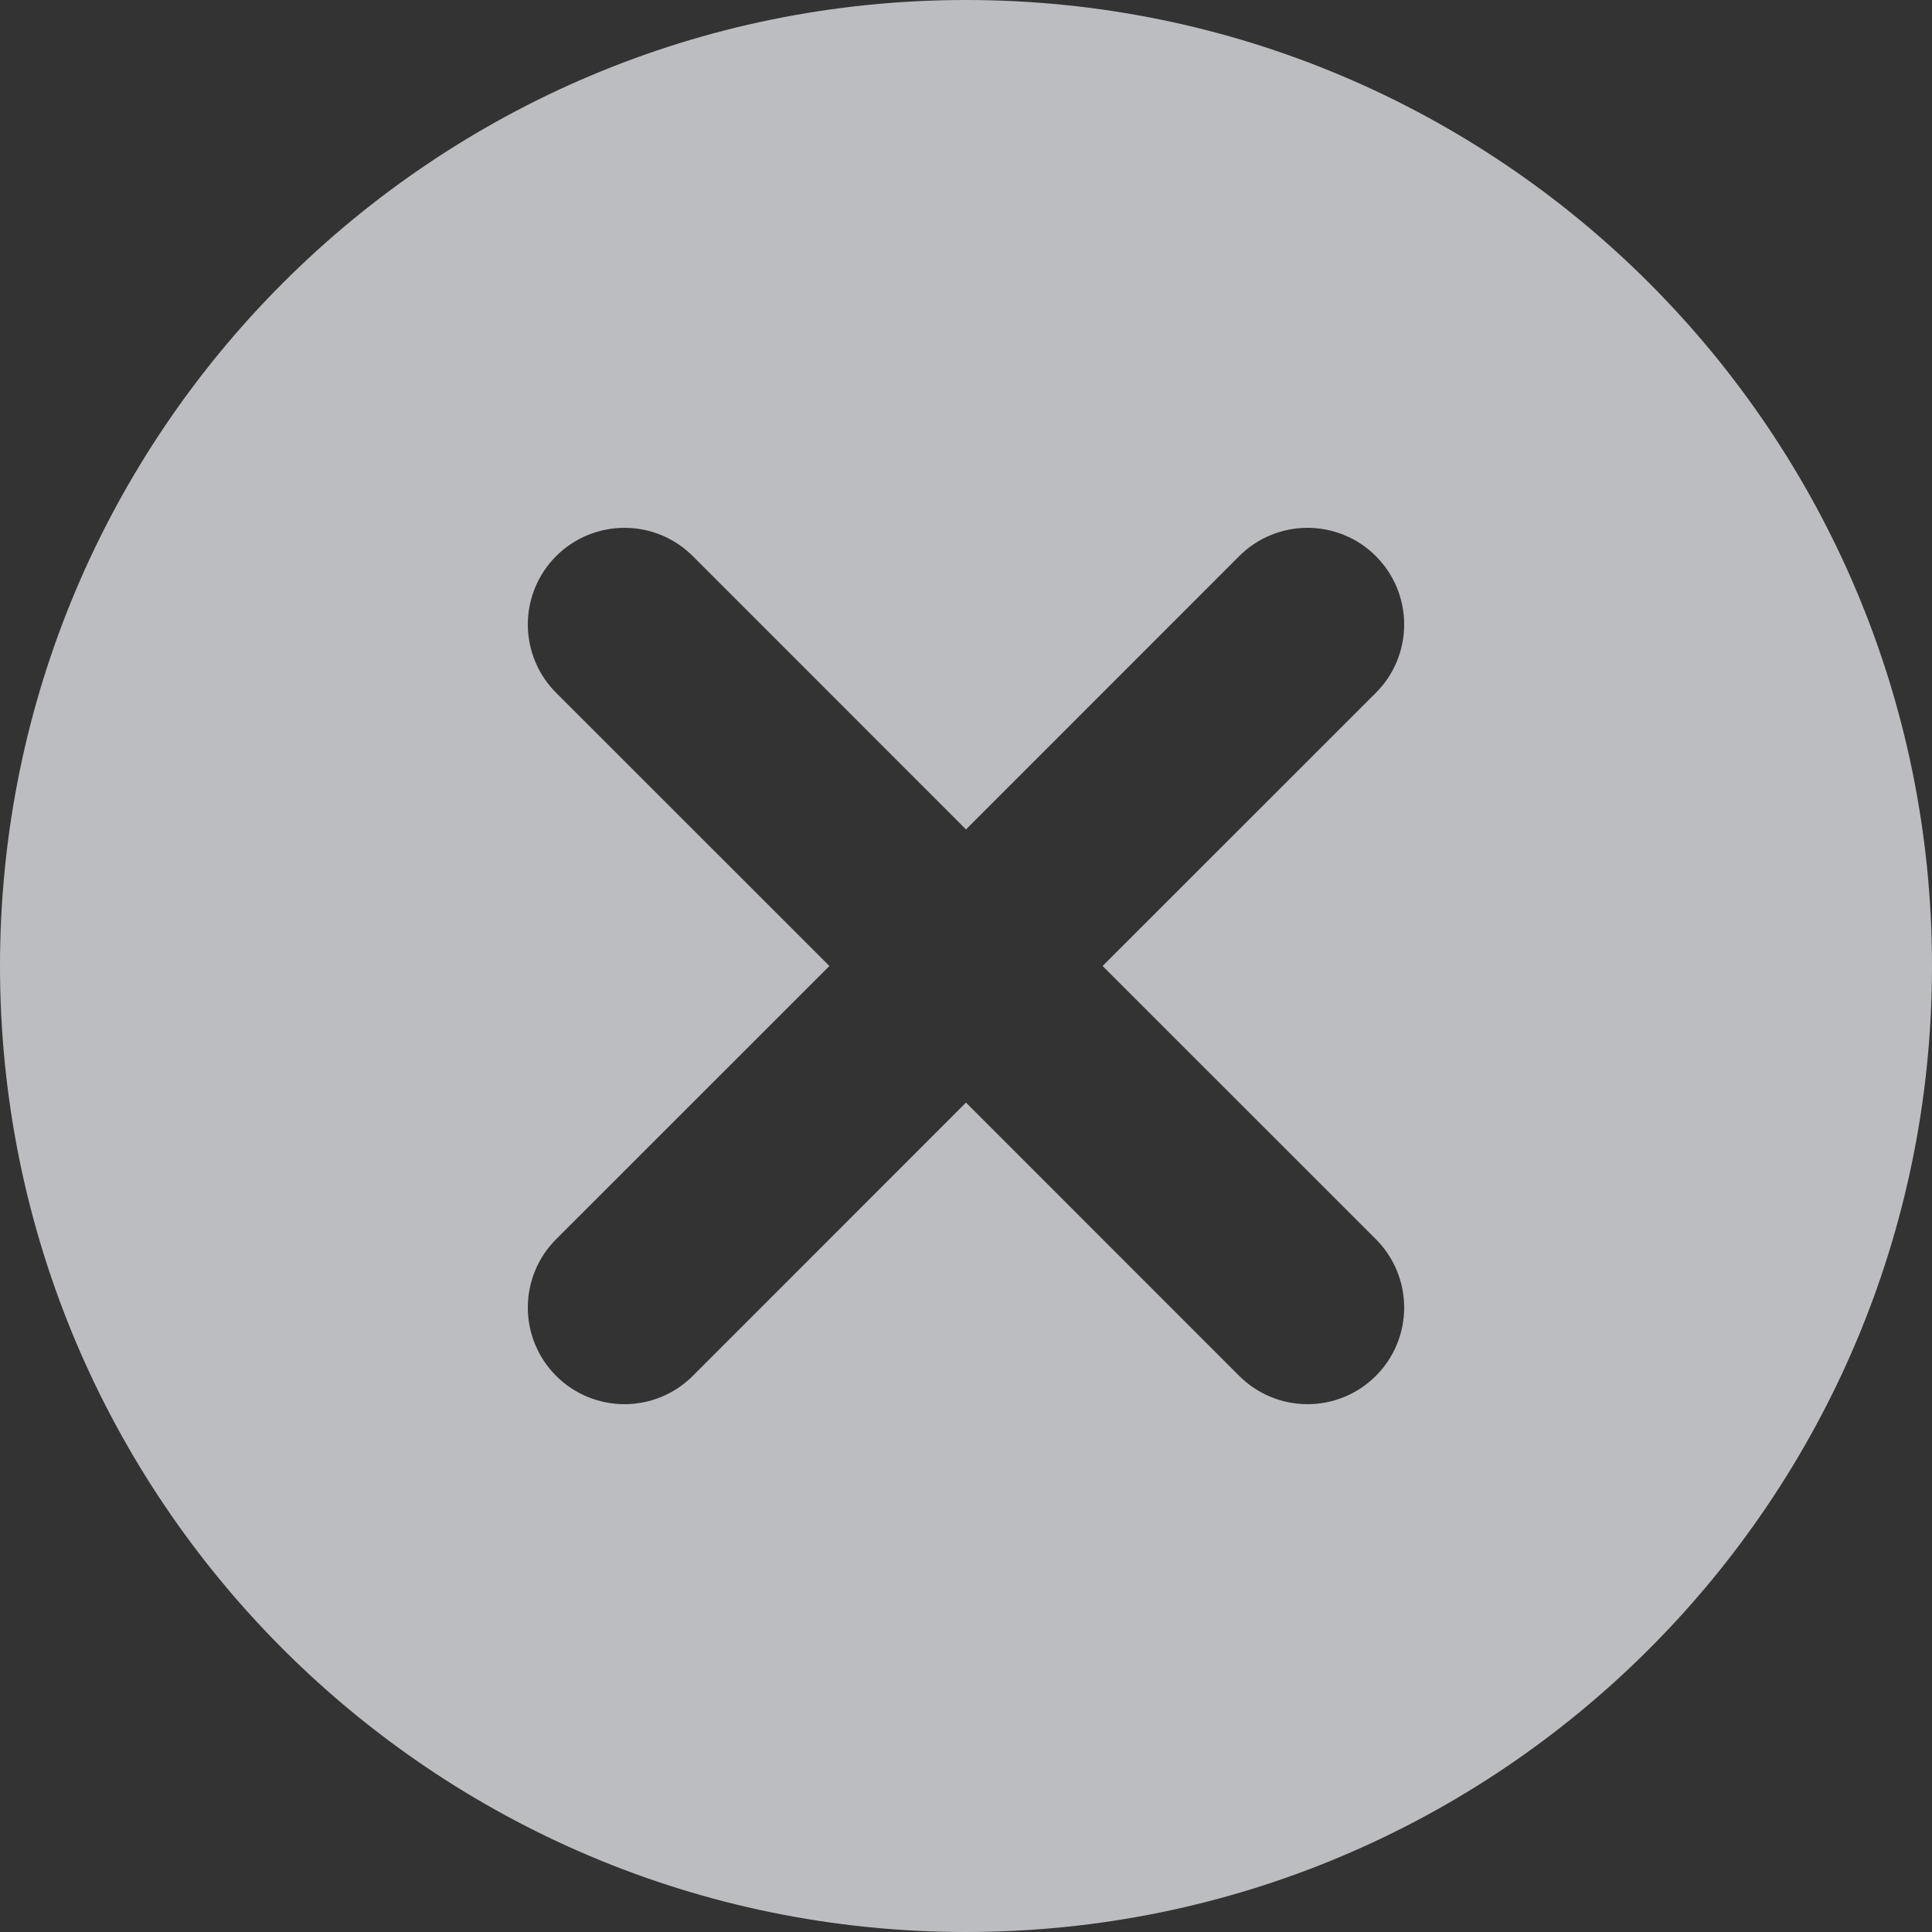 <svg width="20" height="20" viewBox="0 0 20 20" fill="none" xmlns="http://www.w3.org/2000/svg">
<rect x="0" y="0" width="20" height="20" fill="#333333" stroke="none"/>
<path d="M11.414 10L14.243 7.172C14.336 7.079 14.41 6.969 14.46 6.847C14.51 6.726 14.536 6.596 14.536 6.465C14.536 6.333 14.51 6.203 14.46 6.082C14.41 5.96 14.336 5.85 14.243 5.757C14.15 5.664 14.04 5.59 13.918 5.54C13.797 5.49 13.667 5.464 13.536 5.464C13.404 5.464 13.274 5.49 13.153 5.54C13.031 5.59 12.921 5.664 12.828 5.757L10 8.586L7.172 5.757C6.984 5.569 6.73 5.464 6.465 5.464C6.199 5.464 5.945 5.569 5.757 5.757C5.569 5.945 5.464 6.199 5.464 6.465C5.464 6.596 5.49 6.726 5.54 6.847C5.59 6.969 5.664 7.079 5.757 7.172L8.586 10L5.757 12.828C5.569 13.016 5.464 13.27 5.464 13.536C5.464 13.801 5.569 14.055 5.757 14.243C5.945 14.431 6.199 14.536 6.465 14.536C6.73 14.536 6.984 14.431 7.172 14.243L10 11.414L12.828 14.243C13.016 14.431 13.27 14.536 13.536 14.536C13.801 14.536 14.055 14.431 14.243 14.243C14.431 14.055 14.536 13.801 14.536 13.536C14.536 13.27 14.431 13.016 14.243 12.828L11.414 10ZM10 20C4.477 20 0 15.523 0 10C0 4.477 4.477 0 10 0C15.523 0 20 4.477 20 10C20 15.523 15.523 20 10 20Z" fill="#F5F9FE" fill-opacity="0.7"/>
</svg>
